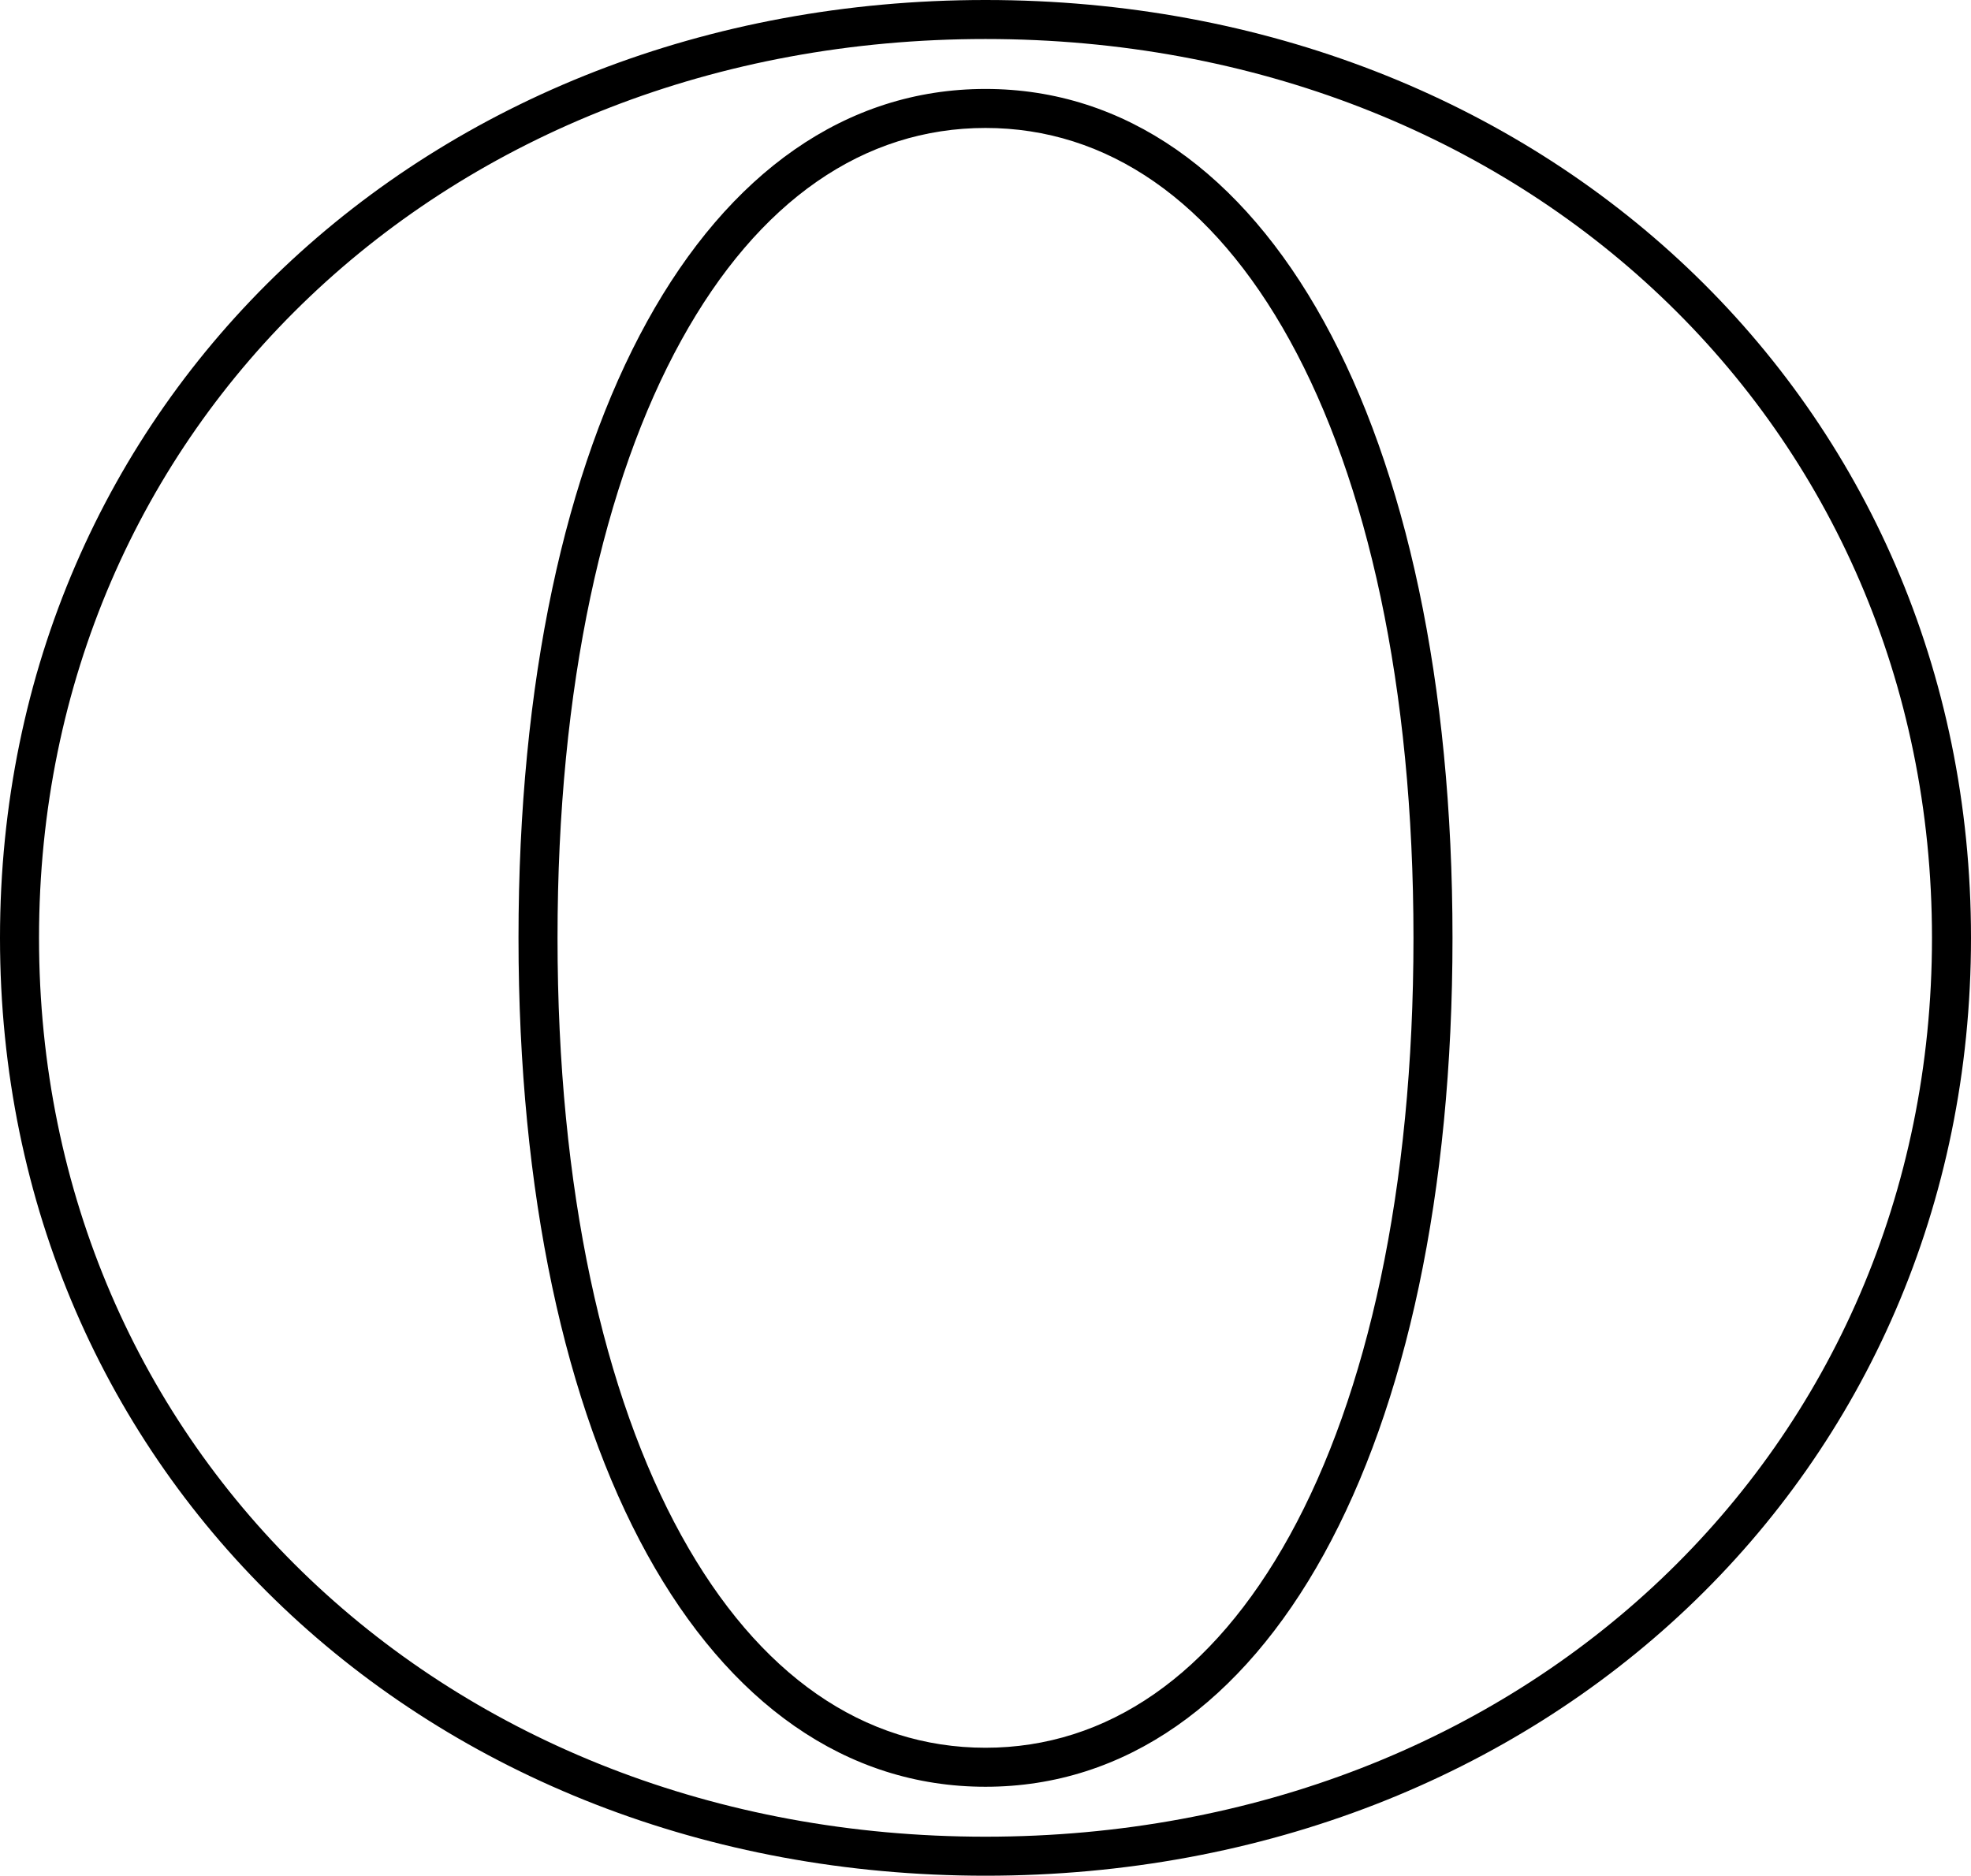 <svg width="50.512" height="48.08" viewBox="0 0 50.512 48.08"  xmlns="http://www.w3.org/2000/svg" xmlns:xlink="http://www.w3.org/1999/xlink">

	<path id="Stroke" d="M25.256 48.08C10.928 48.08 0 37.76 0 24.04C0 10.32 10.928 0 25.256 0C39.584 0 50.512 10.32 50.512 24.04C50.512 37.76 39.584 48.08 25.256 48.08ZM33.053 39.357C35.04 35.753 36.224 30.496 36.224 24.04C36.224 17.584 35.04 12.327 33.053 8.723C31.073 5.134 28.367 3.28 25.256 3.28C22.145 3.28 19.439 5.134 17.46 8.723C15.472 12.327 14.288 17.584 14.288 24.04C14.288 30.496 15.472 35.753 17.46 39.357C19.439 42.946 22.145 44.8 25.256 44.8C28.367 44.8 31.073 42.946 33.053 39.357ZM1 24.04C1 37.16 11.432 47.08 25.256 47.08C39.08 47.08 49.512 37.16 49.512 24.04C49.512 10.92 39.08 1 25.256 1C11.432 1 1 10.92 1 24.04ZM37.224 24.04C37.224 37.16 32.424 45.8 25.256 45.8C18.088 45.8 13.288 37.16 13.288 24.04C13.288 10.92 18.088 2.28 25.256 2.28C32.424 2.28 37.224 10.92 37.224 24.04Z" fill-opacity="1" fill-rule="evenodd"/>
</svg>
